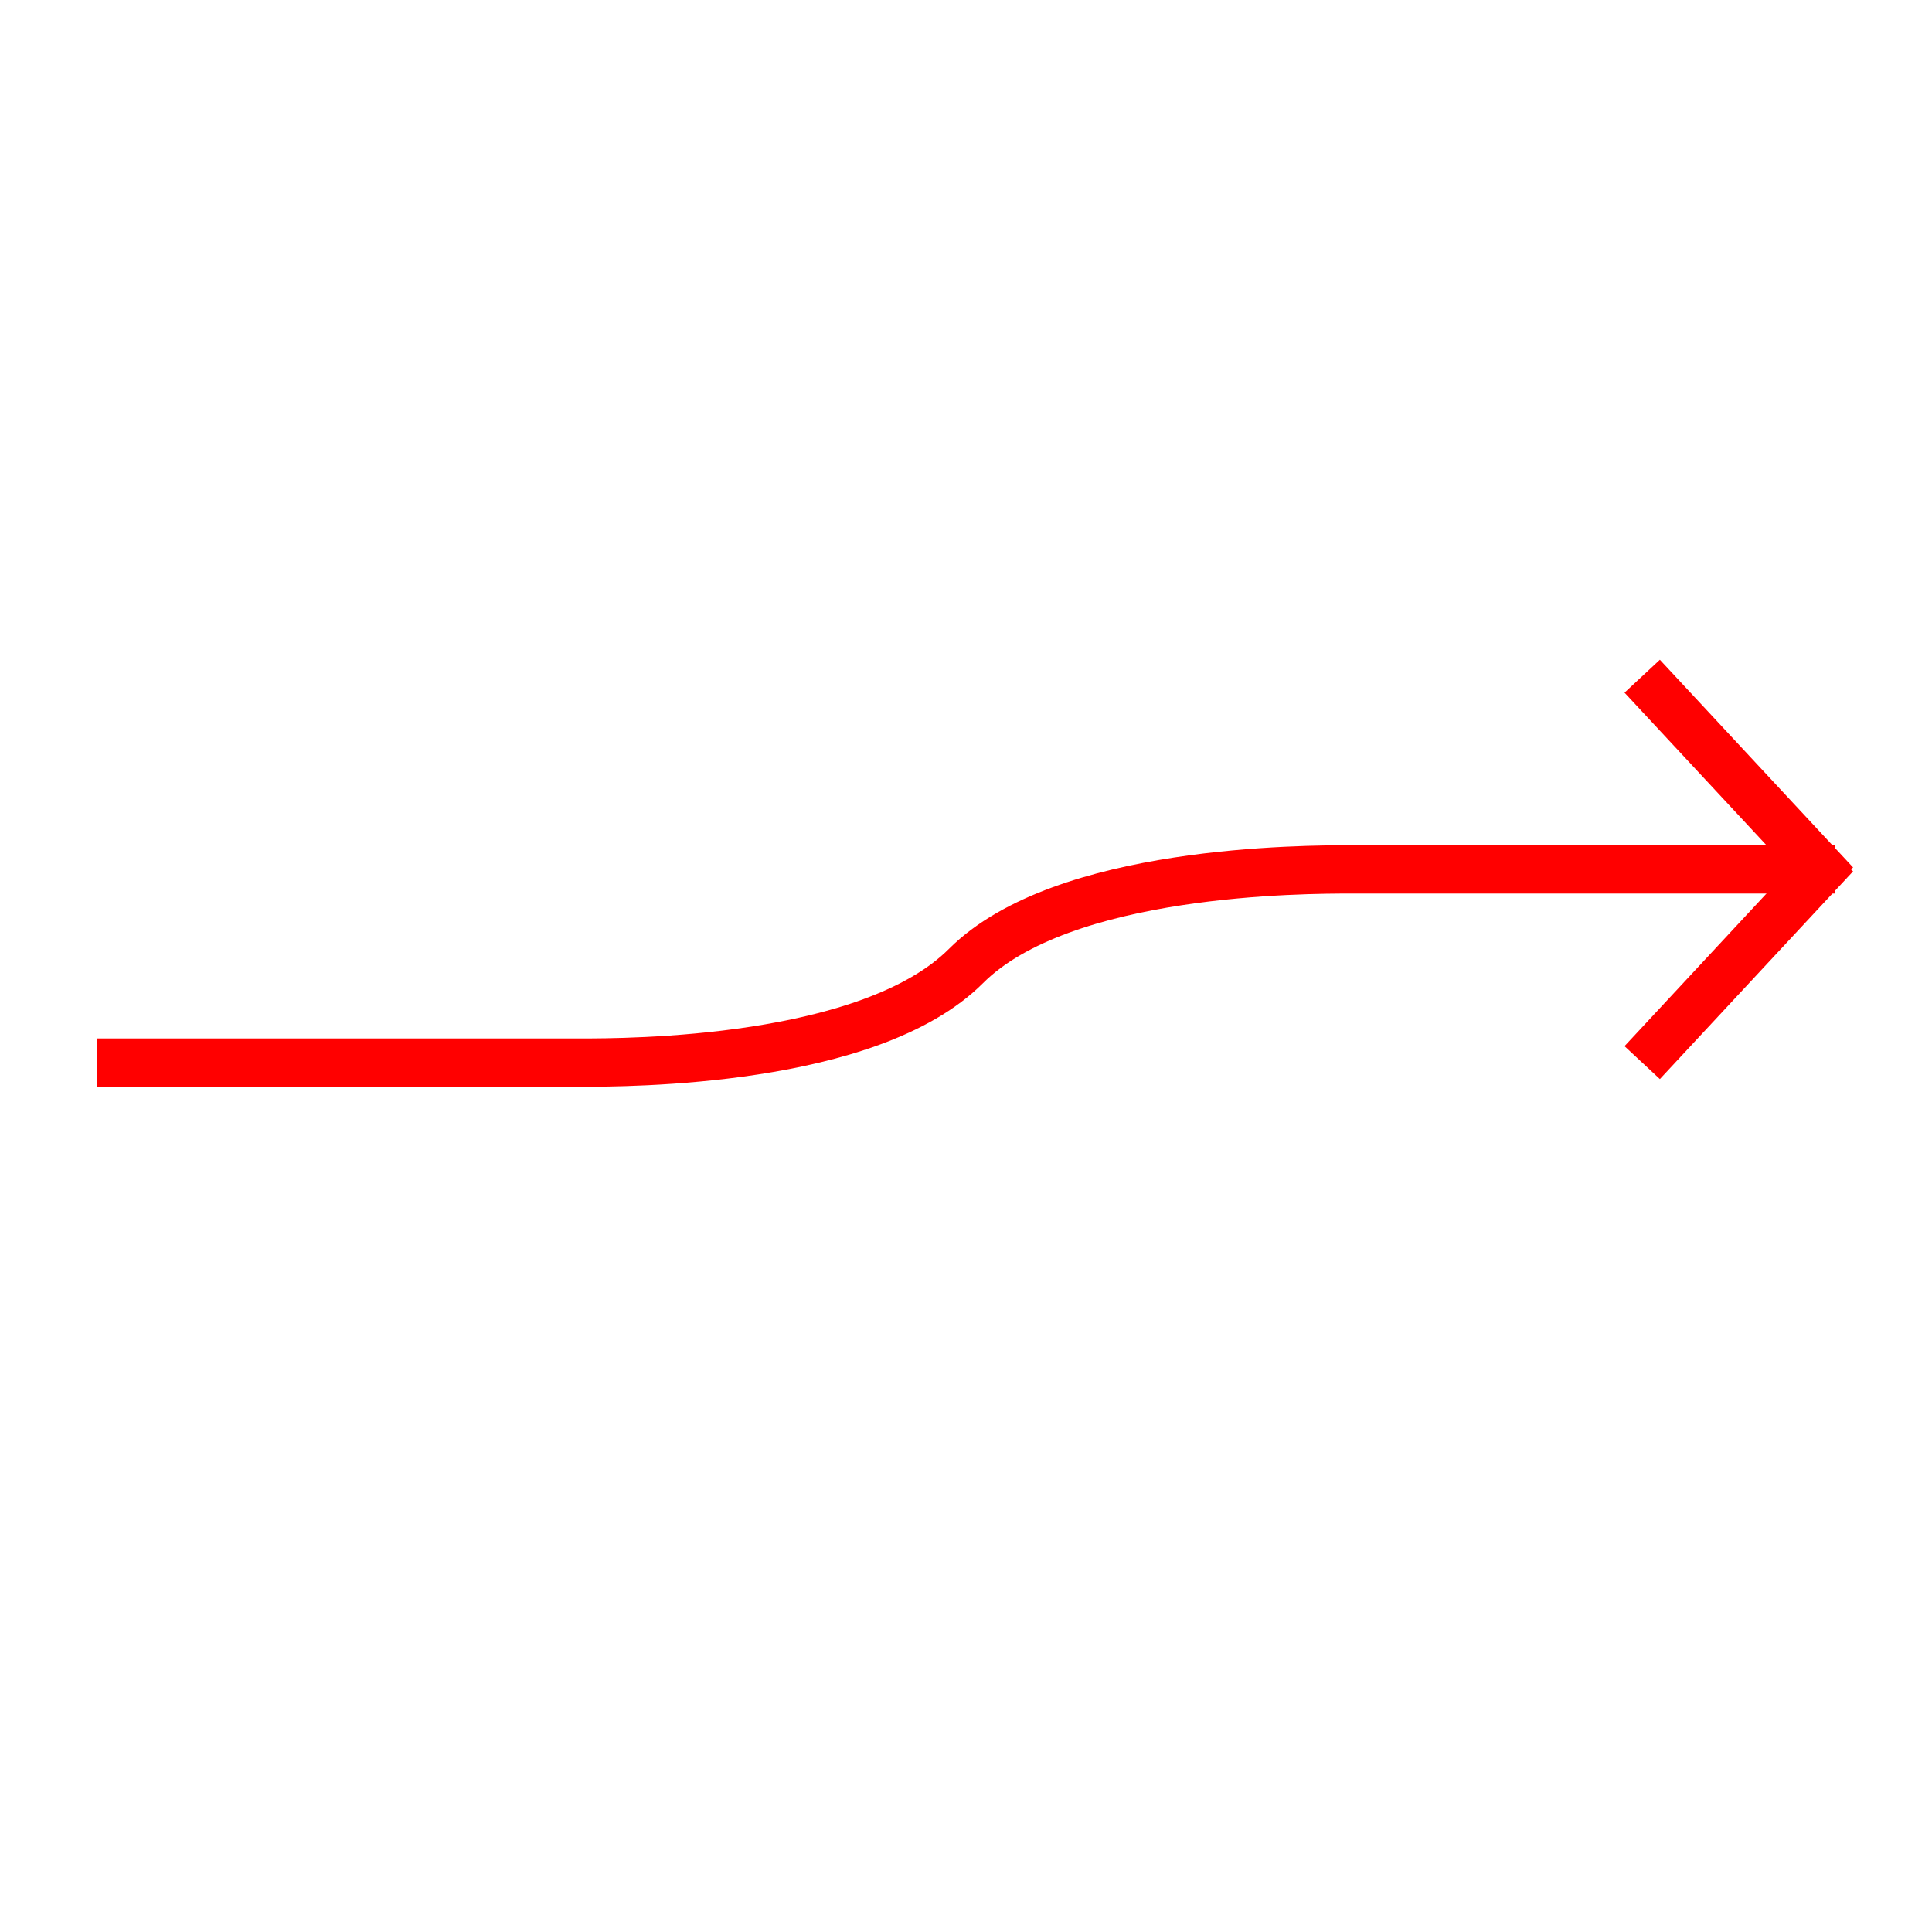 <?xml version="1.0"?>
<!DOCTYPE svg PUBLIC "-//W3C//DTD SVG 1.1//EN" "http://www.w3.org/Graphics/SVG/1.1/DTD/svg11.dtd" >
<!-- SVG content generated using Symbology Configuration Management System (SCMS) -->
<!-- Systematic Software Engineering Ltd. - www.systematic.co.uk - do not remove  -->
<svg id="WA--WJ---------" width="400px" height="400px" viewBox="0 0 400 400">
<g >
<svg viewBox="0 0 400 400" id="_0.WA--WJ---------" width="400px" height="400px"><path d="M20 220 L120 220 C130 220 180 220 200 200 C220 180 270 180 280 180 L380 180" style="fill:none;stroke:rgb(255,0,0);stroke-width:10"></path>
<line x1="380" y1="183" x2="340" y2="140" style="fill:none;stroke:rgb(255,0,0);stroke-width:10"></line>
<line x1="380" y1="177" x2="340" y2="220" style="fill:none;stroke:rgb(255,0,0);stroke-width:10"></line>
</svg>

</g>
</svg>